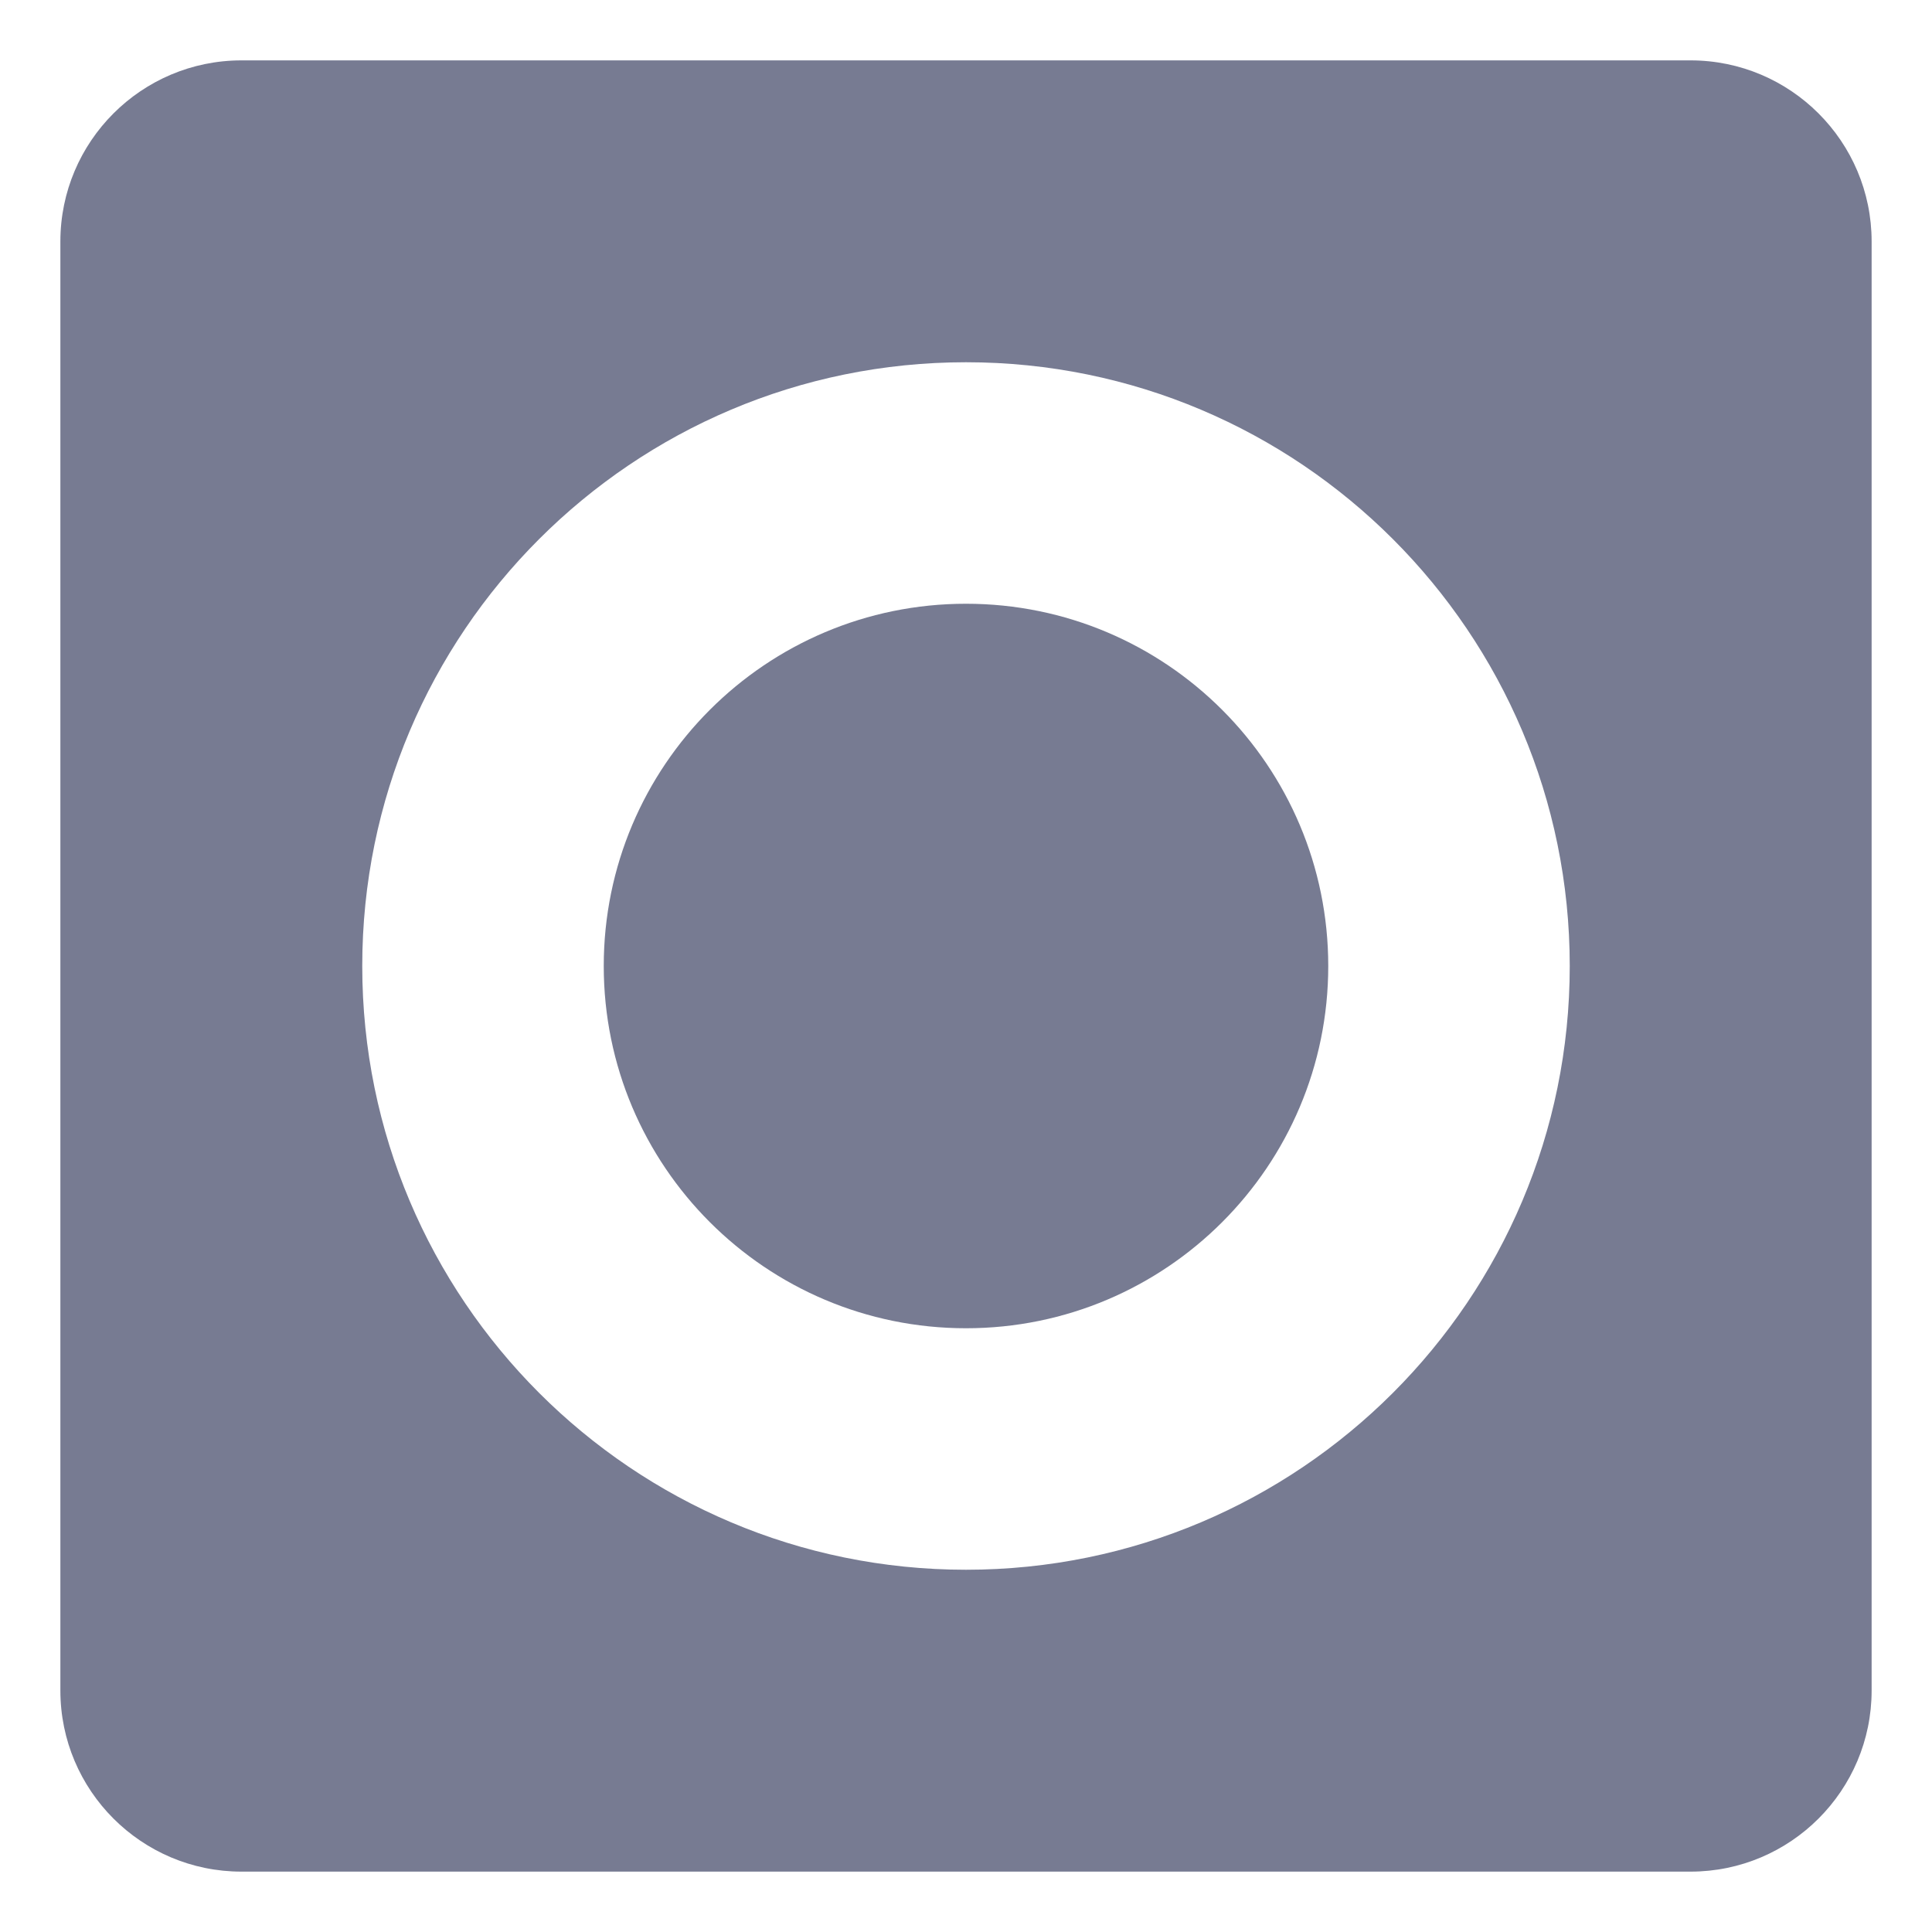 <svg width="16" height="16" viewBox="0 0 16 16" fill="none" xmlns="http://www.w3.org/2000/svg">
<path fill-rule="evenodd" clip-rule="evenodd" d="M8 5C9.657 5 11 6.343 11 8C11 9.657 9.657 11 8 11C6.343 11 5 9.657 5 8C5 6.343 6.343 5 8 5Z" fill="#777B92"/>
<path fill-rule="evenodd" clip-rule="evenodd" d="M2 0.5H14C14.828 0.5 15.5 1.172 15.5 2V14C15.5 14.828 14.828 15.5 14 15.5H2C1.172 15.5 0.5 14.828 0.5 14V2C0.5 1.172 1.172 0.5 2 0.5ZM3 8C3 10.761 5.239 13 8 13C10.761 13 13 10.761 13 8C13 5.239 10.761 3 8 3C5.239 3 3 5.239 3 8Z" fill="#777B92"/>
</svg>
